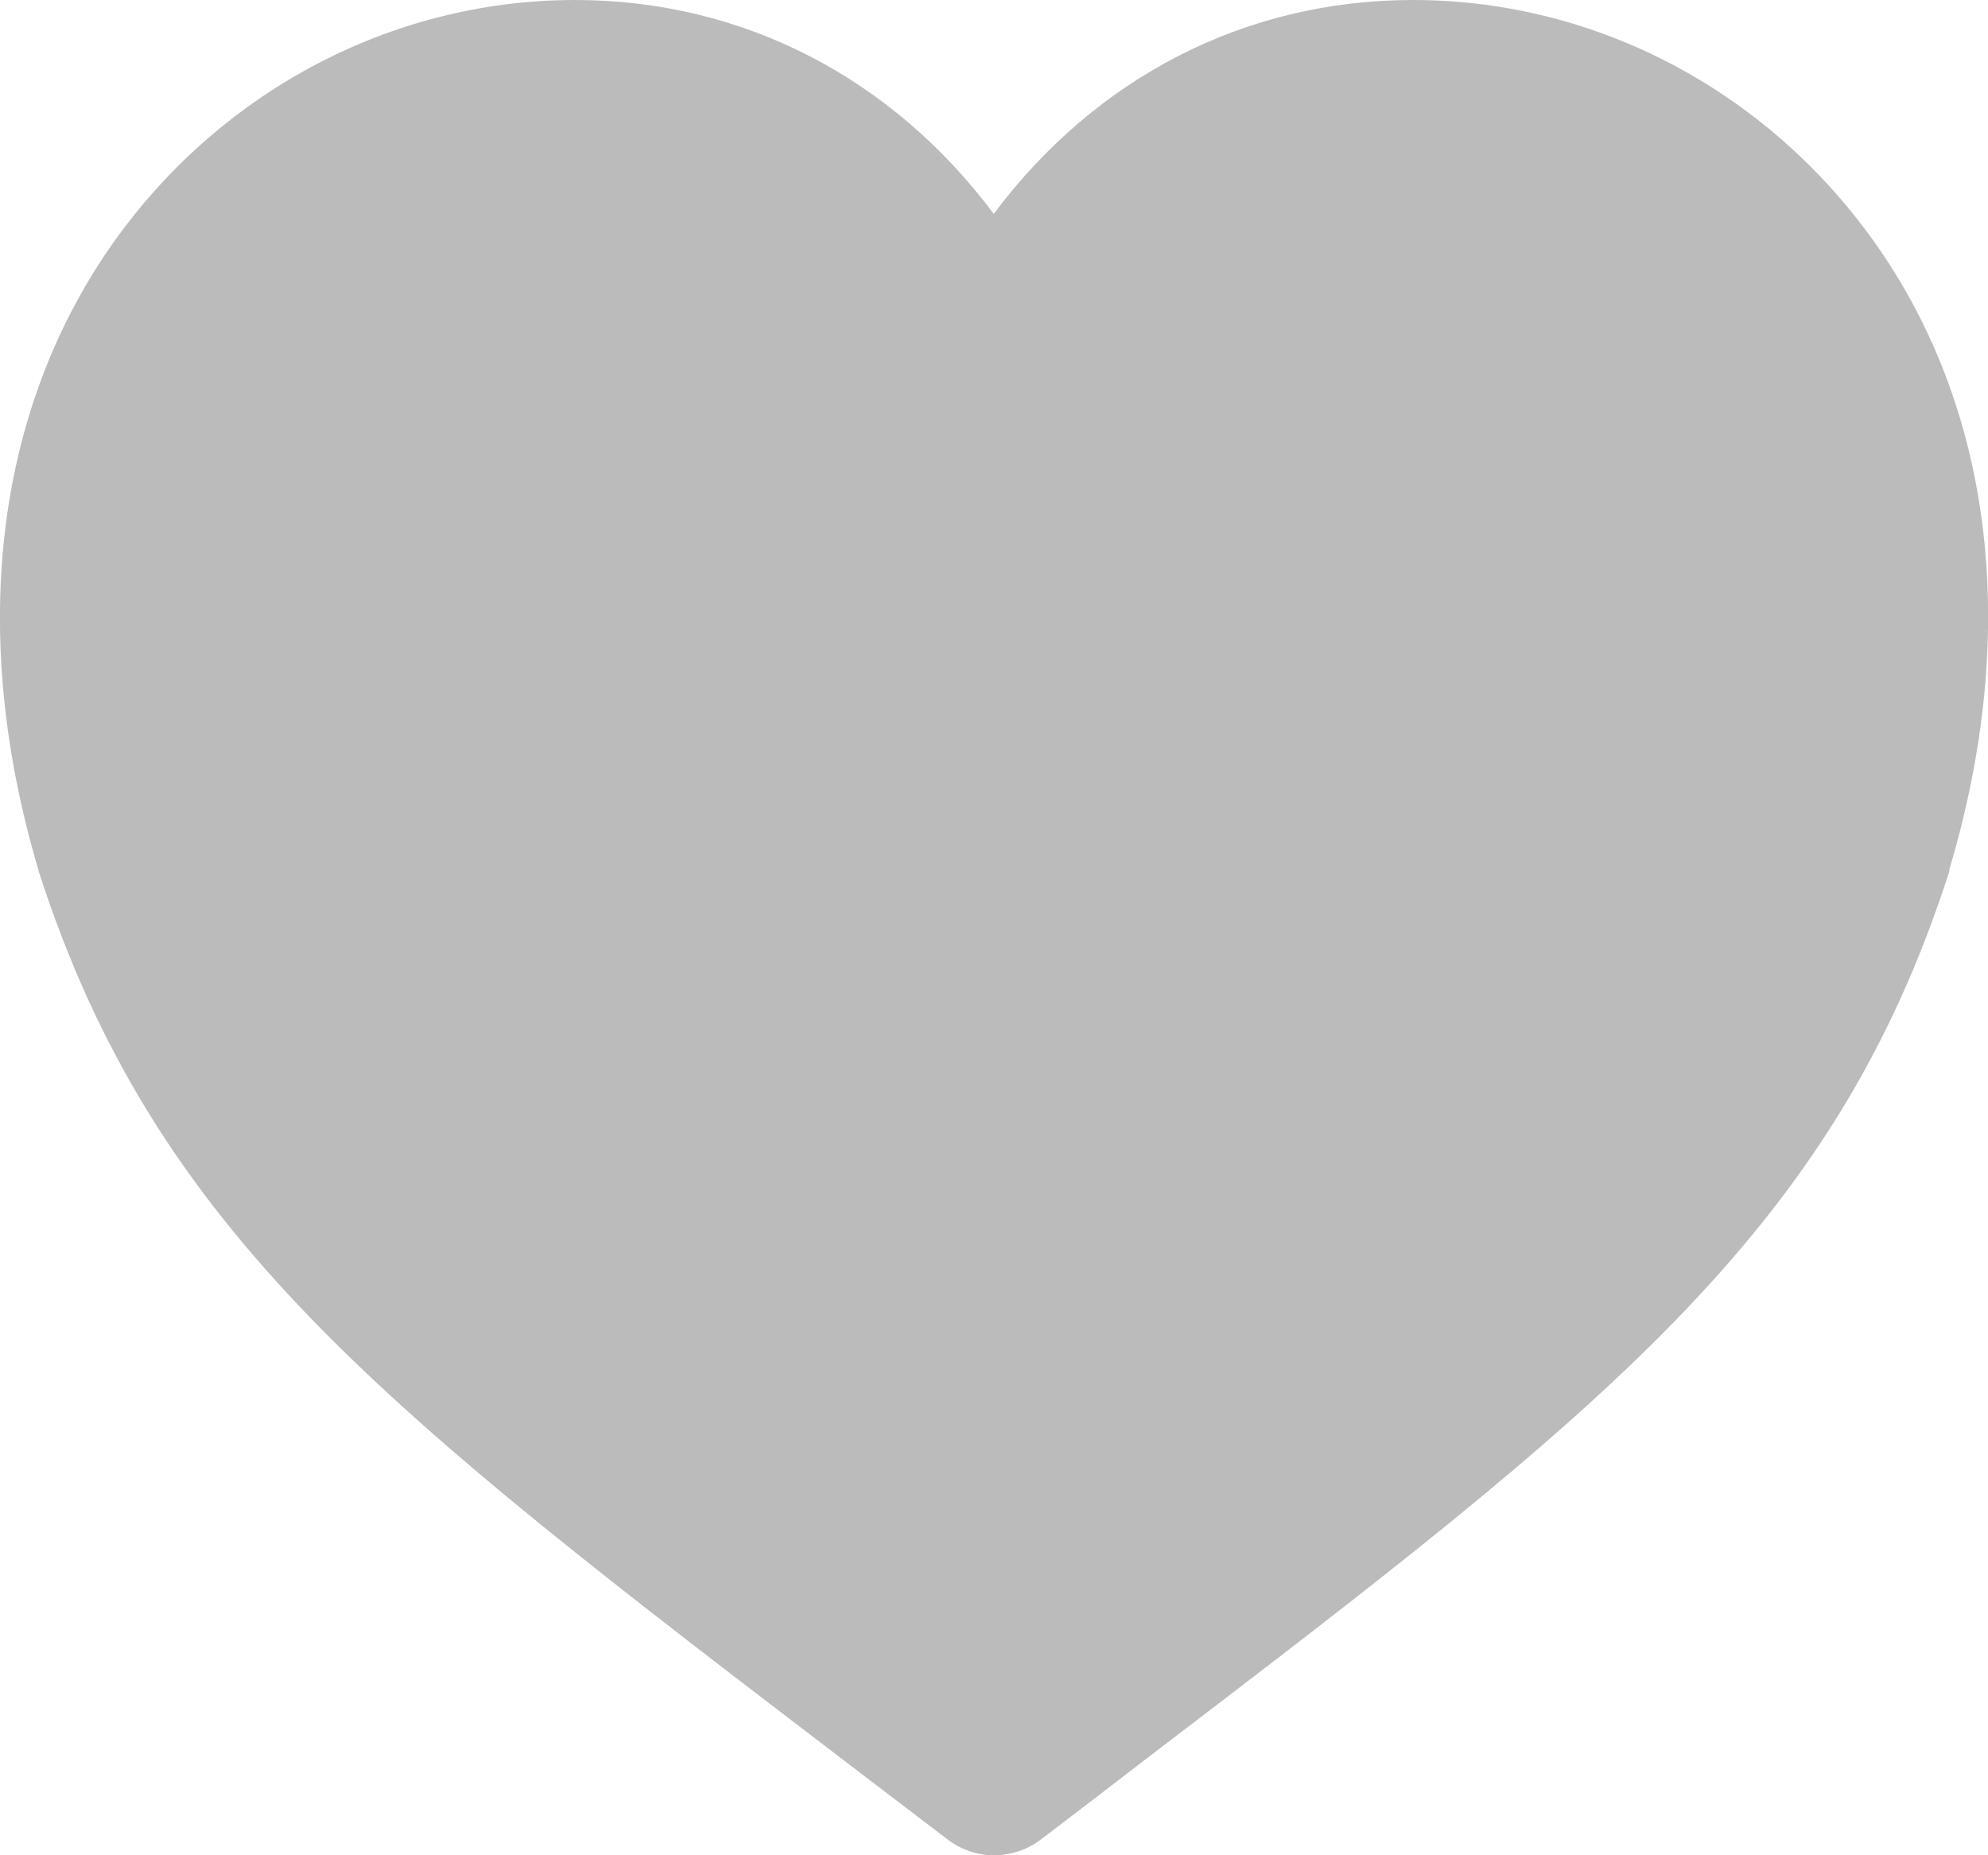<?xml version="1.0" encoding="utf-8"?>
<!-- Generator: Adobe Illustrator 15.1.0, SVG Export Plug-In . SVG Version: 6.00 Build 0)  -->
<!DOCTYPE svg PUBLIC "-//W3C//DTD SVG 1.1//EN" "http://www.w3.org/Graphics/SVG/1.1/DTD/svg11.dtd">
<svg version="1.1" xmlns="http://www.w3.org/2000/svg" xmlns:xlink="http://www.w3.org/1999/xlink" x="0px" y="0px" width="15px"
	 height="14px" viewBox="0 0 15 14" enable-background="new 0 0 15 14" xml:space="preserve">
<g id="Layer_1">
	<g>
		<g>
			<path fill="#BBBBBB" d="M7.498,13.675c-0.06,0-0.12-0.021-0.173-0.062c-0.27-0.204-0.525-0.401-0.773-0.591
				c-3.41-2.603-5.123-3.909-5.968-6.555C0.088,4.801,0.261,3.241,1.072,2.066c0.751-1.09,1.972-1.741,3.267-1.741
				c1.311,0,2.46,0.68,3.158,1.848c0.707-1.168,1.856-1.848,3.163-1.848c1.3,0,2.517,0.651,3.268,1.741
				c0.812,1.174,0.983,2.735,0.496,4.394c-0.856,2.652-2.562,3.958-5.972,6.56c-0.248,0.19-0.503,0.388-0.774,0.593
				C7.625,13.654,7.566,13.675,7.498,13.675z"/>
			<path fill="#BBBBBB" d="M10.66,0.65c2.246,0,4.515,2.189,3.471,5.712c-0.879,2.731-2.659,3.942-6.633,6.987
				c-3.969-3.045-5.749-4.256-6.624-6.987C-0.174,2.839,2.09,0.65,4.339,0.65c1.251,0,2.498,0.683,3.158,2.199
				C8.159,1.333,9.406,0.65,10.66,0.65 M10.66,0C9.392,0,8.265,0.588,7.498,1.614C6.732,0.588,5.605,0,4.339,0
				C2.946,0,1.636,0.701,0.825,1.874c-0.868,1.26-1.059,2.923-0.537,4.684c0.003,0.005,0.003,0.009,0.003,0.014
				c0.883,2.744,2.618,4.071,6.08,6.715c0.248,0.188,0.503,0.385,0.774,0.59C7.25,13.959,7.377,14,7.498,14
				c0.128,0,0.256-0.041,0.361-0.123c0.27-0.205,0.526-0.402,0.774-0.593c3.462-2.642,5.197-3.968,6.076-6.712
				c0-0.005,0-0.009,0-0.014c0.525-1.76,0.338-3.424-0.533-4.684C13.364,0.701,12.058,0,10.66,0L10.66,0z"/>
		</g>
	</g>
</g>
</svg>
